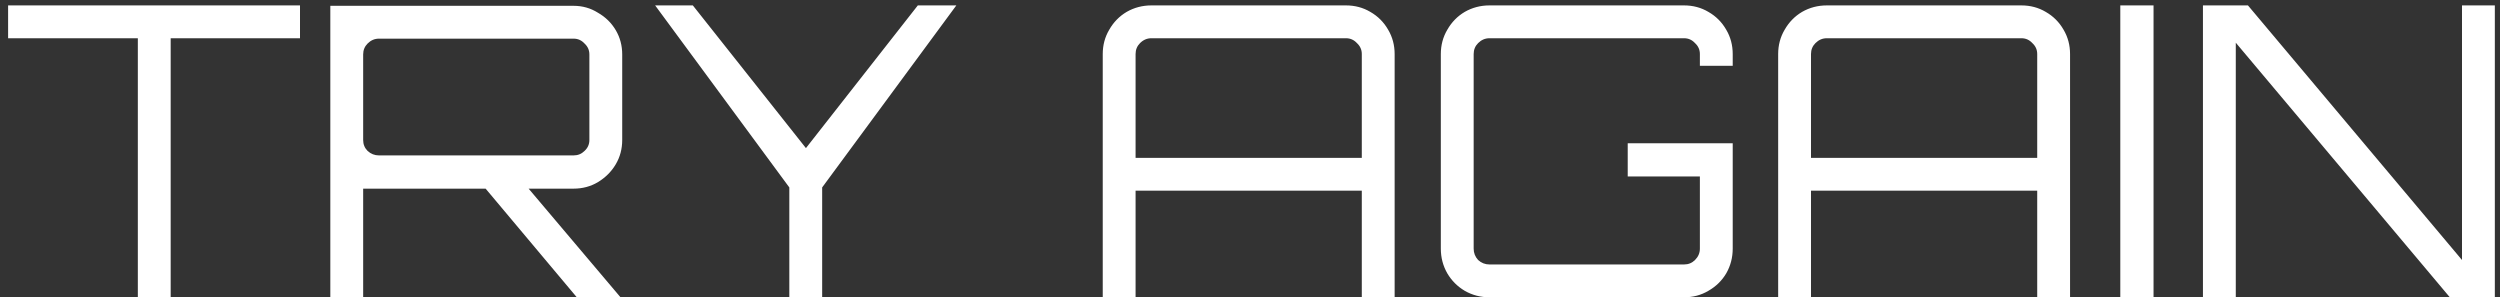 <svg width="185" height="22" viewBox="0 0 185 22" fill="none" xmlns="http://www.w3.org/2000/svg">
<rect x="0" y="0" width="185" height="22" fill="#333333" stroke="none"/>
<path d="M10.2 22V2.83H0.6V0.4H22.2V2.83H12.63V22H10.2ZM42.684 22L35.634 13.6H38.814L45.894 21.97V22H42.684ZM24.444 22V0.43H42.444C43.104 0.43 43.704 0.6 44.244 0.94C44.804 1.26 45.244 1.69 45.564 2.23C45.884 2.77 46.044 3.37 46.044 4.03V10.36C46.044 11.02 45.884 11.62 45.564 12.16C45.244 12.7 44.804 13.14 44.244 13.48C43.704 13.8 43.104 13.96 42.444 13.96H26.874V22H24.444ZM28.044 11.5H42.444C42.764 11.5 43.034 11.39 43.254 11.17C43.494 10.95 43.614 10.68 43.614 10.36V4.03C43.614 3.71 43.494 3.44 43.254 3.22C43.034 2.98 42.764 2.86 42.444 2.86H28.044C27.724 2.86 27.444 2.98 27.204 3.22C26.984 3.44 26.874 3.71 26.874 4.03V10.36C26.874 10.68 26.984 10.95 27.204 11.17C27.444 11.39 27.724 11.5 28.044 11.5ZM58.41 22V13.87L48.48 0.4H51.27L59.639 10.96L67.919 0.4H70.769L60.84 13.87V22H58.41ZM81.603 22V4C81.603 3.34 81.763 2.74 82.083 2.2C82.403 1.64 82.833 1.2 83.373 0.88C83.933 0.56 84.543 0.4 85.203 0.4H99.603C100.263 0.4 100.863 0.56 101.403 0.88C101.963 1.2 102.403 1.64 102.723 2.2C103.043 2.74 103.203 3.34 103.203 4V22H100.773V14.11H84.033V22H81.603ZM84.033 11.68H100.773V4C100.773 3.68 100.653 3.41 100.413 3.19C100.193 2.95 99.923 2.83 99.603 2.83H85.203C84.883 2.83 84.603 2.95 84.363 3.19C84.143 3.41 84.033 3.68 84.033 4V11.68ZM110.221 22C109.561 22 108.951 21.84 108.391 21.52C107.851 21.2 107.421 20.77 107.101 20.23C106.781 19.67 106.621 19.06 106.621 18.4V4C106.621 3.34 106.781 2.74 107.101 2.2C107.421 1.64 107.851 1.2 108.391 0.88C108.951 0.56 109.561 0.4 110.221 0.4H124.621C125.281 0.4 125.881 0.56 126.421 0.88C126.981 1.2 127.421 1.64 127.741 2.2C128.061 2.74 128.221 3.34 128.221 4V4.87H125.791V4C125.791 3.68 125.671 3.41 125.431 3.19C125.211 2.95 124.941 2.83 124.621 2.83H110.221C109.901 2.83 109.621 2.95 109.381 3.19C109.161 3.41 109.051 3.68 109.051 4V18.4C109.051 18.72 109.161 19 109.381 19.24C109.621 19.46 109.901 19.57 110.221 19.57H124.621C124.941 19.57 125.211 19.46 125.431 19.24C125.671 19 125.791 18.72 125.791 18.4V13.06H120.451V10.6H128.221V18.4C128.221 19.06 128.061 19.67 127.741 20.23C127.421 20.77 126.981 21.2 126.421 21.52C125.881 21.84 125.281 22 124.621 22H110.221ZM131.584 22V4C131.584 3.34 131.744 2.74 132.064 2.2C132.384 1.64 132.814 1.2 133.354 0.88C133.914 0.56 134.524 0.4 135.184 0.4H149.584C150.244 0.4 150.844 0.56 151.384 0.88C151.944 1.2 152.384 1.64 152.704 2.2C153.024 2.74 153.184 3.34 153.184 4V22H150.754V14.11H134.014V22H131.584ZM134.014 11.68H150.754V4C150.754 3.68 150.634 3.41 150.394 3.19C150.174 2.95 149.904 2.83 149.584 2.83H135.184C134.864 2.83 134.584 2.95 134.344 3.19C134.124 3.41 134.014 3.68 134.014 4V11.68ZM156.902 22V0.4H159.362V22H156.902ZM163.018 22V0.4H166.348L182.188 19.24V0.4H184.618V22H181.288L165.448 3.16V22H163.018Z" fill="white"/>
</svg>
